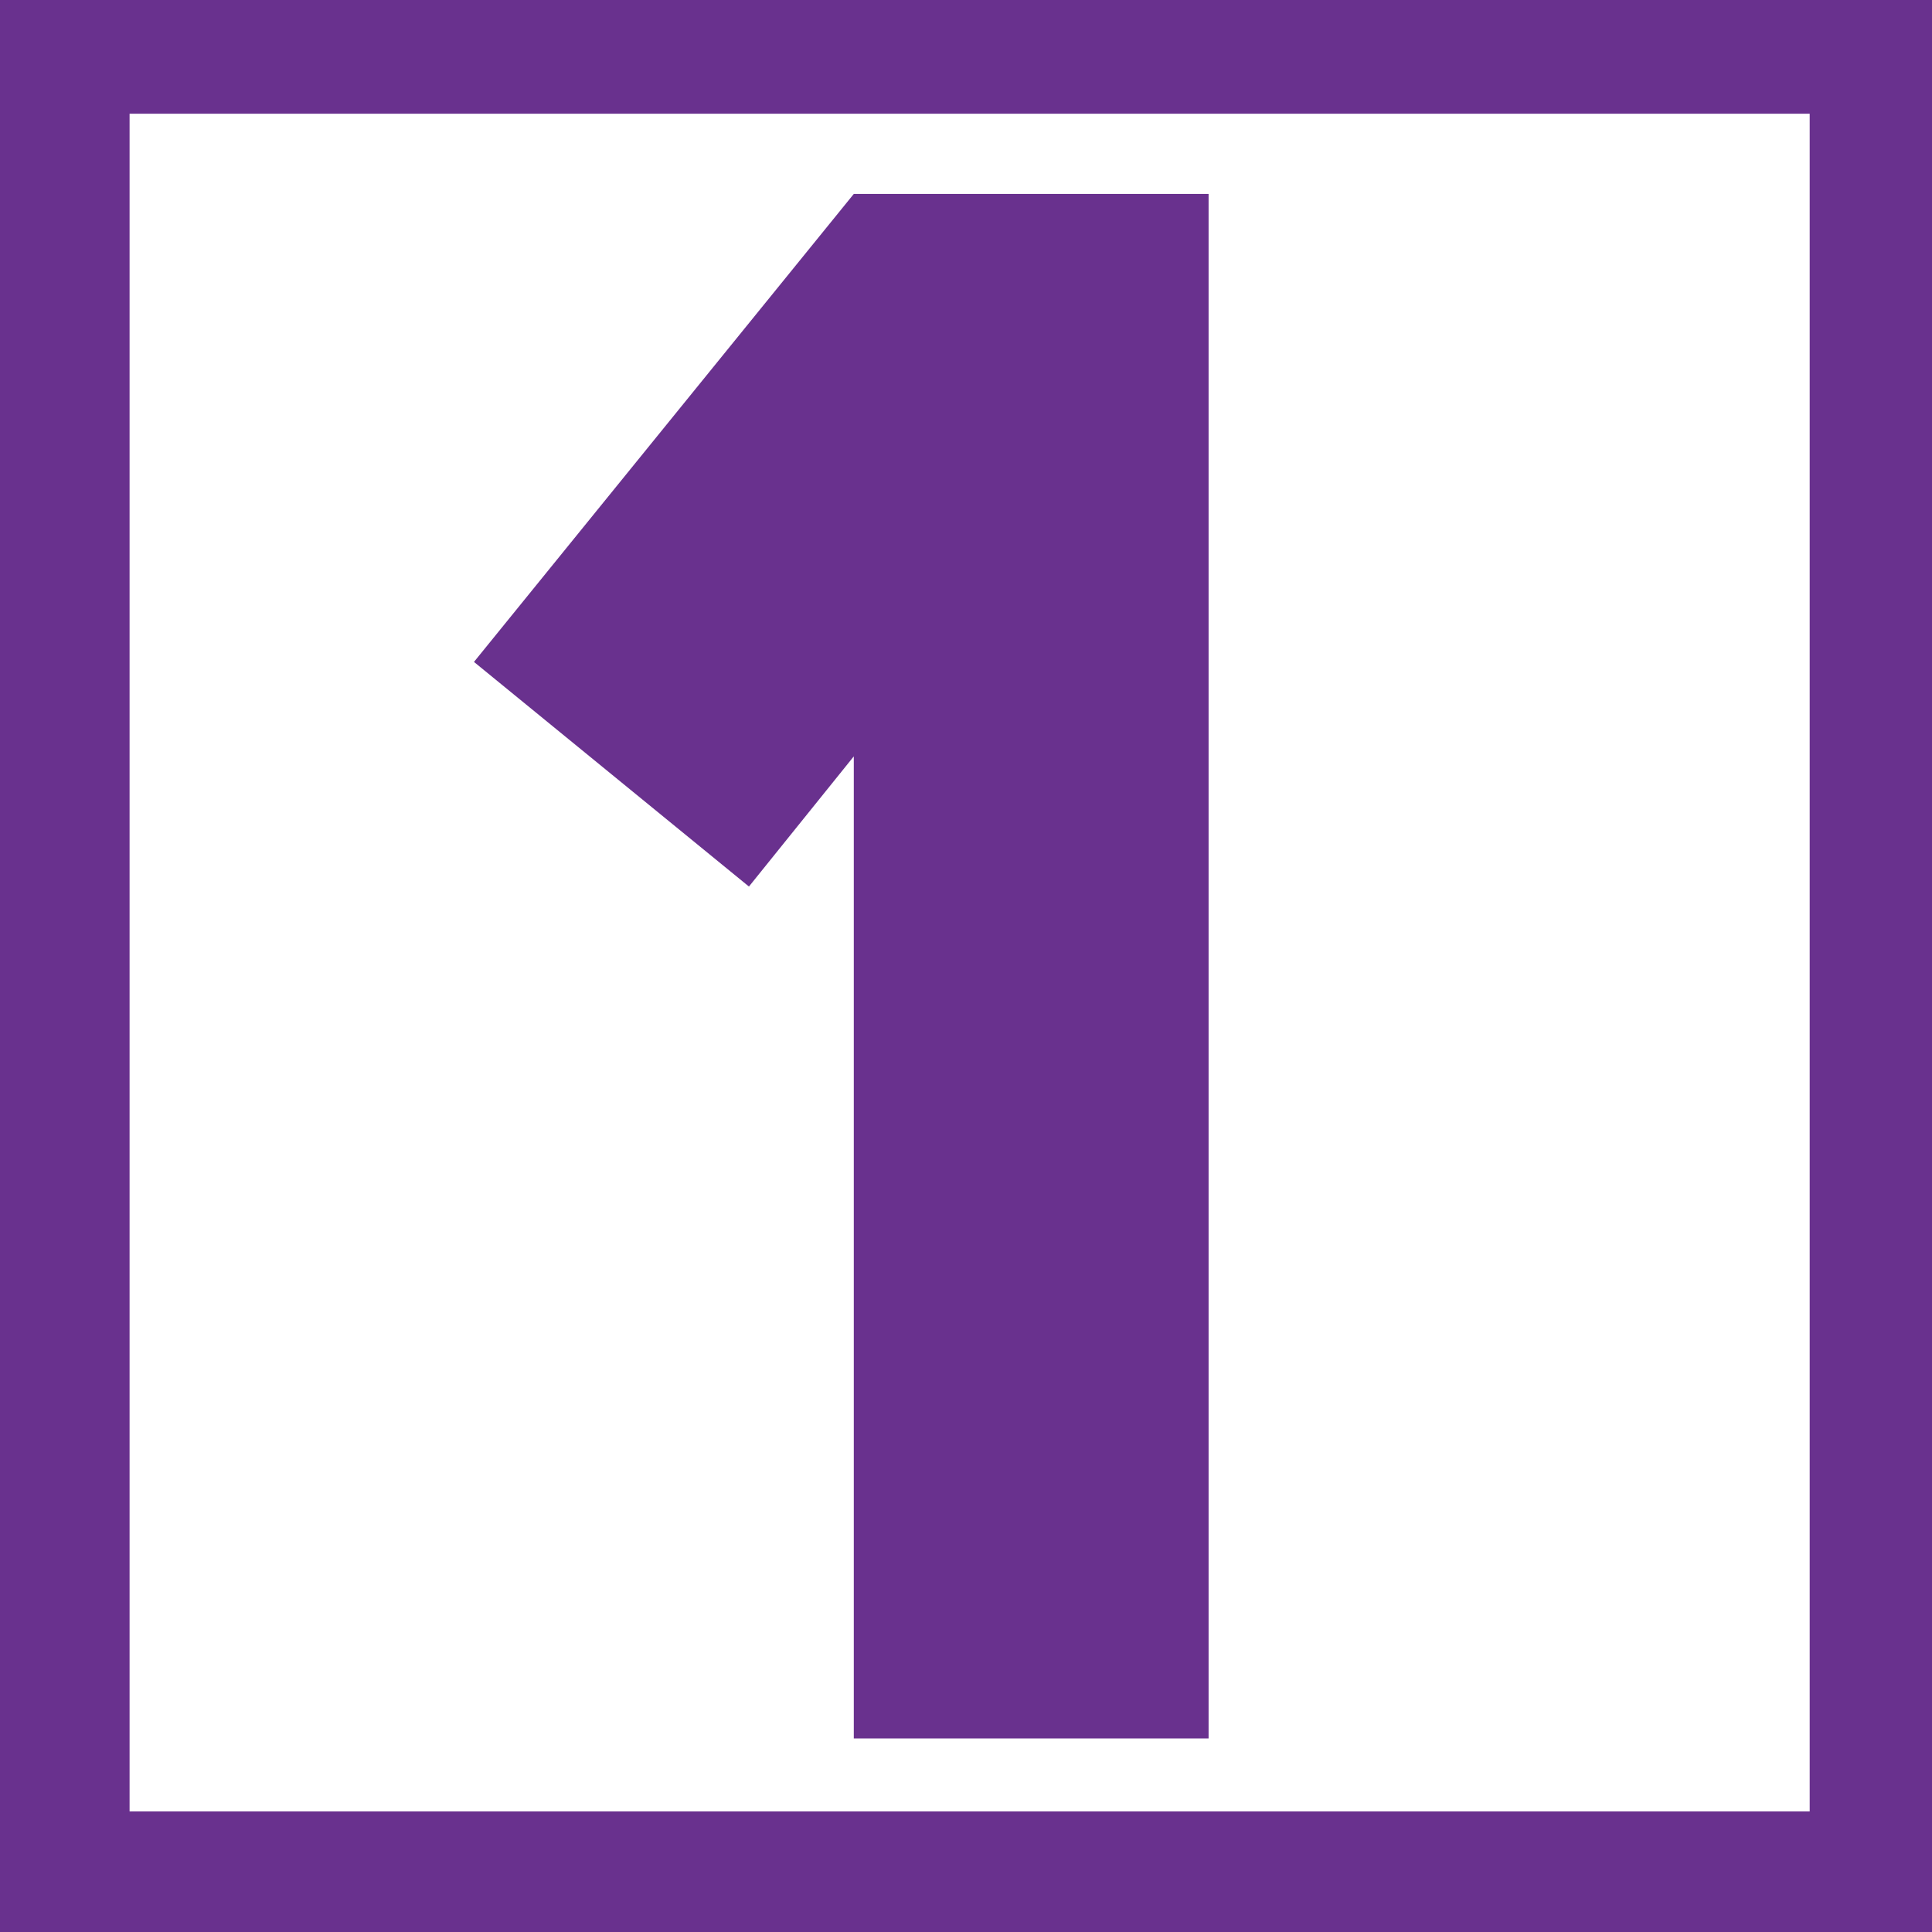 <?xml version="1.0" encoding="utf-8"?>
<!-- Generator: Adobe Illustrator 16.0.0, SVG Export Plug-In . SVG Version: 6.00 Build 0)  -->
<!DOCTYPE svg PUBLIC "-//W3C//DTD SVG 1.1//EN" "http://www.w3.org/Graphics/SVG/1.1/DTD/svg11.dtd">
<svg version="1.1" id="圖層_3" xmlns="http://www.w3.org/2000/svg" xmlns:xlink="http://www.w3.org/1999/xlink" x="0px" y="0px"
	 width="500px" height="500px" viewBox="0 0 500 500" enable-background="new 0 0 500 500" xml:space="preserve">
<rect fill="#69318E" width="500" height="500"/>
<rect x="33.535" y="29.431" fill="#FFFFFF" width="434.809" height="439.362"/>
<polygon fill="#69318E" points="312.781,50.189 220.961,50.189 122.663,171.304 193.826,229.437 220.961,195.75 220.961,449.913 
	312.781,449.913 "/>
</svg>
